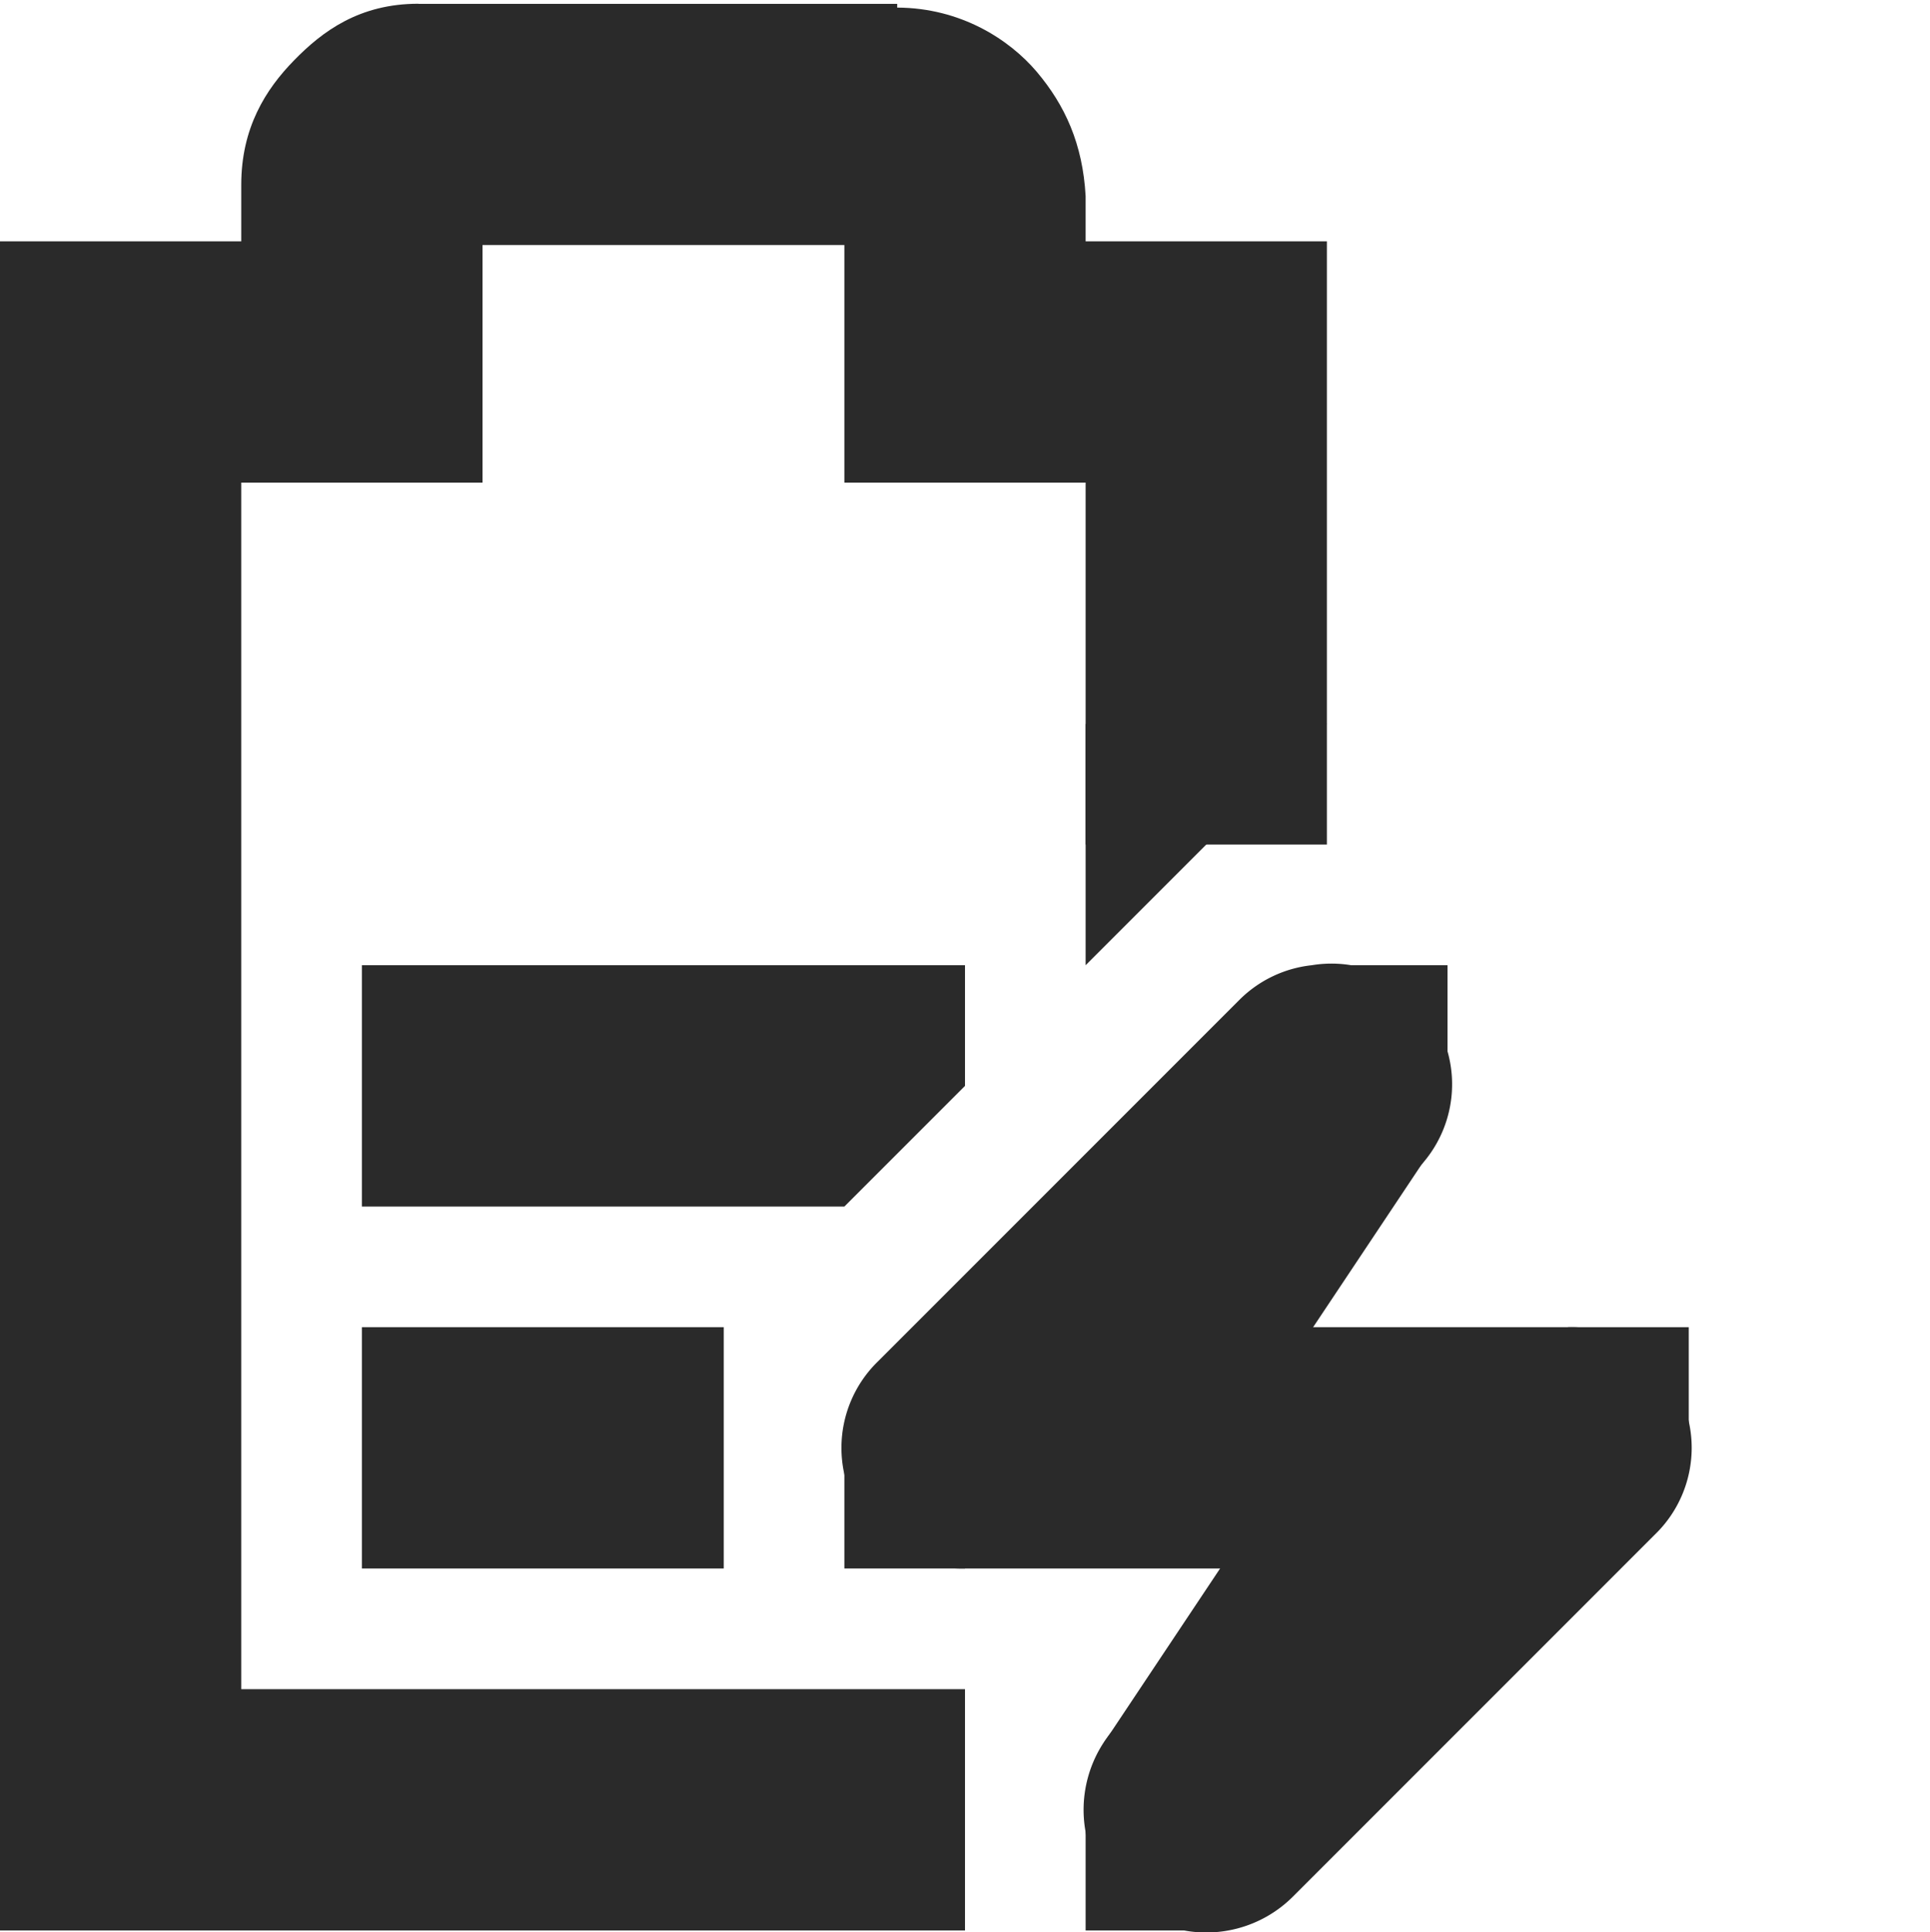 <?xml version='1.0' encoding='UTF-8'?>
<!-- Created with Inkscape (http://www.inkscape.org/) -->

<svg xmlns:cc='http://creativecommons.org/ns#' xmlns:inkscape='http://www.inkscape.org/namespaces/inkscape' xmlns:svg='http://www.w3.org/2000/svg' id='svg7384' xmlns:sodipodi='http://sodipodi.sourceforge.net/DTD/sodipodi-0.dtd' sodipodi:docname='battery-good-charging-symbolic.svg' version='1.1' inkscape:version='0.48.1 r9760' height='16.016' xmlns:dc='http://purl.org/dc/elements/1.1/' xmlns:rdf='http://www.w3.org/1999/02/22-rdf-syntax-ns#' xmlns='http://www.w3.org/2000/svg' width='16'>
  <sodipodi:namedview inkscape:cy='2.4649286' pagecolor='#555753' borderopacity='1' showborder='false' inkscape:bbox-paths='false' guidetolerance='10' inkscape:object-paths='true' inkscape:window-width='1142' showguides='true' inkscape:object-nodes='true' inkscape:snap-bbox='true' inkscape:pageshadow='2' inkscape:guide-bbox='true' inkscape:snap-nodes='false' bordercolor='#666666' objecttolerance='10' id='namedview88' showgrid='true' inkscape:window-maximized='0' inkscape:window-x='456' inkscape:snap-global='true' inkscape:window-y='31' gridtolerance='10' inkscape:window-height='1040' inkscape:snap-to-guides='true' inkscape:current-layer='layer9' inkscape:snap-bbox-midpoints='false' inkscape:zoom='11.313708' inkscape:cx='20.983361' inkscape:snap-grids='true' inkscape:pageopacity='1'>
    <inkscape:grid spacingx='1px' spacingy='1px' id='grid4866' empspacing='2' enabled='true' type='xygrid' snapvisiblegridlinesonly='true' visible='true'/>
  </sodipodi:namedview>
  <title id='title9167'>Gnome Symbolic Icon Theme</title>
  <defs id='defs7386'/>
  <g inkscape:label='status' transform='translate(-201,-217)' inkscape:groupmode='layer' id='layer9' style='display:inline'>
    <path inkscape:connector-curvature='0' d='m 204,225 0,2 4,0 1,-1 0,-1 z m 0,3 0,2 3,0 0,-2 z' id='path6257' sodipodi:nodetypes='ccccccccccc' style='fill:#2a2a2a;fill-opacity:1;stroke:none'/>
    <path inkscape:connector-curvature='0' d='m 204.469,217.031 c -0.49,0 -0.796,0.228 -1.031,0.469 -0.235,0.24 -0.438,0.559 -0.438,1.031 l 0,0.469 -1,0 -1,0 0,1 0,12 0,1 1,0 7,0 0,-2 -6,0 0,-10 1,0 1,0 0,-1 0,-0.969 3,0 0,0.969 0,1 1,0 1,0 0,3 2,0 0,-4 0,-1 -1,0 -1,0 0,-0.344 0,-0.031 c -0.024,-0.431 -0.17,-0.752 -0.406,-1.031 -0.224,-0.264 -0.627,-0.529 -1.156,-0.531 l 0,-0.031 -0.062,0 -3.906,0 z' id='path6259' style='font-size:medium;font-style:normal;font-variant:normal;font-weight:normal;font-stretch:normal;text-indent:0;text-align:start;text-decoration:none;line-height:normal;letter-spacing:normal;word-spacing:normal;text-transform:none;direction:ltr;block-progression:tb;writing-mode:lr-tb;text-anchor:start;baseline-shift:baseline;color:#2a2a2a;fill:#2a2a2a;fill-opacity:1;stroke:none;stroke-width:2;marker:none;visibility:visible;display:inline;overflow:visible;enable-background:accumulate;font-family:Sans;-inkscape-font-specification:Sans'/>
    
    <path inkscape:connector-curvature='0' d='m 211.875,225 a 1,1 0 0 0 -0.594,0.281 l -3,3 A 1,1 0 0 0 209,230 l 2.562,0 -1.281,1.281 a 1.016,1.016 0 1 0 1.438,1.438 l 3,-3 A 1,1 0 0 0 214,228 l -2.562,0 1.281,-1.281 A 1,1 0 0 0 211.875,225 z' id='path6264' style='font-size:medium;font-style:normal;font-variant:normal;font-weight:normal;font-stretch:normal;text-indent:0;text-align:start;text-decoration:none;line-height:normal;letter-spacing:normal;word-spacing:normal;text-transform:none;direction:ltr;block-progression:tb;writing-mode:lr-tb;text-anchor:start;baseline-shift:baseline;color:#2a2a2a;fill:#2a2a2a;fill-opacity:1;fill-rule:nonzero;stroke:none;stroke-width:2;marker:none;visibility:visible;display:inline;overflow:visible;enable-background:accumulate;font-family:Sans;-inkscape-font-specification:Sans'/>
    <rect x='214' y='228' id='rect6266' height='1' width='1' style='color:#2a2a2a;fill:#2a2a2a;fill-opacity:1;fill-rule:nonzero;stroke:none;stroke-width:2;marker:none;visibility:visible;display:inline;overflow:visible'/>
    <rect x='208' y='229' id='rect6268' height='1' style='color:#2a2a2a;fill:#2a2a2a;fill-opacity:1;fill-rule:nonzero;stroke:none;stroke-width:2;marker:none;visibility:visible;display:inline;overflow:visible' width='1'/>
    <rect x='212' y='225' id='rect6270' height='1' width='1' style='color:#2a2a2a;fill:#2a2a2a;fill-opacity:1;fill-rule:nonzero;stroke:none;stroke-width:2;marker:none;visibility:visible;display:inline;overflow:visible'/>
    <rect x='210' y='232' id='rect6272' height='1' style='color:#2a2a2a;fill:#2a2a2a;fill-opacity:1;fill-rule:nonzero;stroke:none;stroke-width:2;marker:none;visibility:visible;display:inline;overflow:visible' width='1'/>
    <path inkscape:connector-curvature='0' d='m 211.156,225.438 -2,3 1.688,1.125 2,-3 -1.688,-1.125 z' id='path6274' style='font-size:medium;font-style:normal;font-variant:normal;font-weight:normal;font-stretch:normal;text-indent:0;text-align:start;text-decoration:none;line-height:normal;letter-spacing:normal;word-spacing:normal;text-transform:none;direction:ltr;block-progression:tb;writing-mode:lr-tb;text-anchor:start;baseline-shift:baseline;color:#2a2a2a;fill:#2a2a2a;fill-opacity:1;fill-rule:nonzero;stroke:none;stroke-width:2;marker:none;visibility:visible;display:inline;overflow:visible;enable-background:accumulate;font-family:Sans;-inkscape-font-specification:Sans'/>
    <path inkscape:connector-curvature='0' d='m 212.156,228.438 -2,3 1.688,1.125 2,-3 -1.688,-1.125 z' id='path6276' style='font-size:medium;font-style:normal;font-variant:normal;font-weight:normal;font-stretch:normal;text-indent:0;text-align:start;text-decoration:none;line-height:normal;letter-spacing:normal;word-spacing:normal;text-transform:none;direction:ltr;block-progression:tb;writing-mode:lr-tb;text-anchor:start;baseline-shift:baseline;color:#2a2a2a;fill:#2a2a2a;fill-opacity:1;fill-rule:nonzero;stroke:none;stroke-width:2;marker:none;visibility:visible;display:inline;overflow:visible;enable-background:accumulate;font-family:Sans;-inkscape-font-specification:Sans'/>
    <path inkscape:connector-curvature='0' d='m 210,225 2,-2 -2,0 0,2 z' id='path6278' sodipodi:nodetypes='cccc' style='color:#2a2a2a;fill:#2a2a2a;fill-opacity:1;fill-rule:nonzero;stroke:none;stroke-width:2;marker:none;visibility:visible;display:inline;overflow:visible'/>
  </g>
  <g inkscape:label='devices' transform='translate(-201,-217)' inkscape:groupmode='layer' id='layer10'/>
  <g inkscape:label='apps' transform='translate(-201,-217)' inkscape:groupmode='layer' id='layer11'/>
  <g inkscape:label='actions' transform='translate(-201,-217)' inkscape:groupmode='layer' id='layer12'/>
  <g inkscape:label='places' transform='translate(-201,-217)' inkscape:groupmode='layer' id='layer13'/>
  <g inkscape:label='mimetypes' transform='translate(-201,-217)' inkscape:groupmode='layer' id='layer14'/>
  <g inkscape:label='emblems' transform='translate(-201,-217)' inkscape:groupmode='layer' id='layer15' style='display:inline'/>
  <g inkscape:label='categories' transform='translate(-201,-217)' inkscape:groupmode='layer' id='g4953' style='display:inline'/>
</svg>
